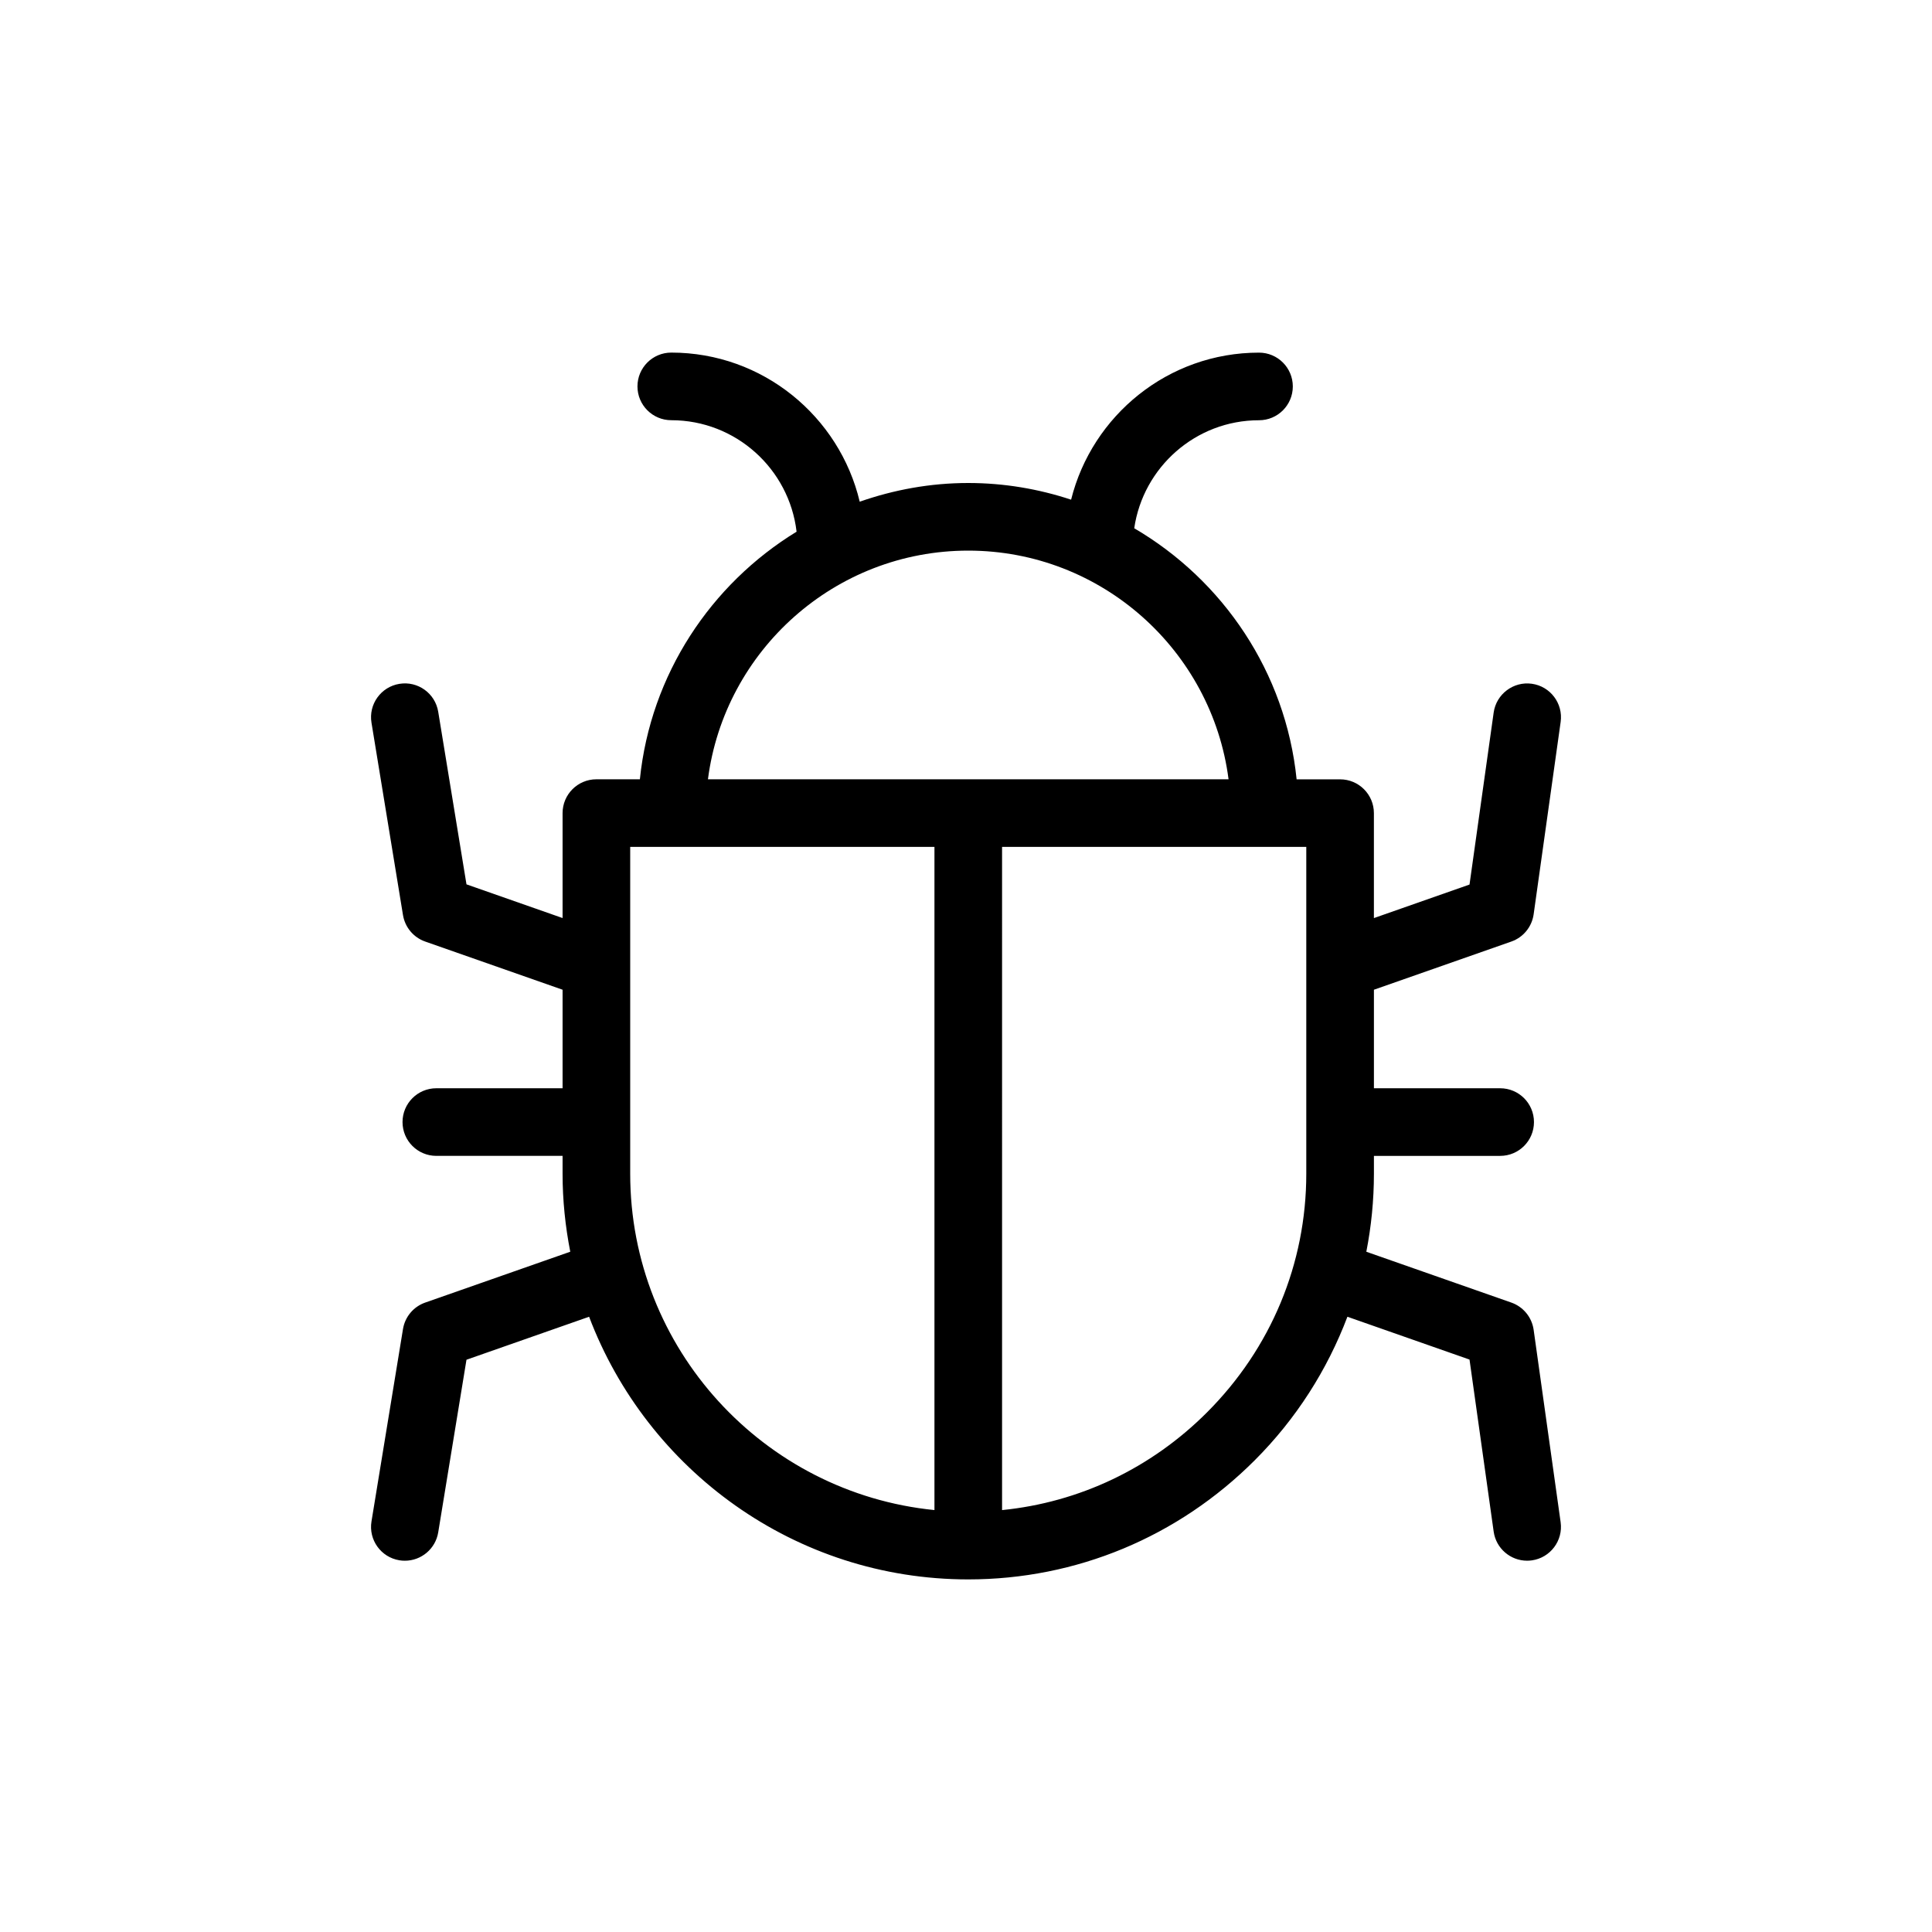 <svg xmlns="http://www.w3.org/2000/svg" xmlns:xlink="http://www.w3.org/1999/xlink" version="1.1" x="0px" y="0px" viewBox="0 0 100 100" enable-background="new 0 0 100 100" xml:space="preserve"><path fill="#000000" d="M79.381,68.829c-0.092-0.648-0.537-1.191-1.154-1.408l-7.506-2.631c0.257-1.317,0.393-2.667,0.393-4.036  v-0.926h6.534c0.967,0,1.75-0.783,1.75-1.75s-0.783-1.75-1.75-1.75h-6.534v-5.1l7.113-2.494c0.617-0.216,1.062-0.76,1.154-1.408  l1.398-9.959c0.134-0.957-0.533-1.842-1.49-1.976c-0.95-0.135-1.842,0.533-1.977,1.49l-1.25,8.903l-4.949,1.736v-5.432  c0-0.966-0.783-1.75-1.75-1.75h-2.25c-0.567-5.549-3.81-10.307-8.405-12.995c0.459-3.157,3.177-5.591,6.458-5.591  c0.967,0,1.75-0.784,1.75-1.75s-0.783-1.75-1.75-1.75c-4.696,0-8.638,3.247-9.726,7.611C53.763,25.309,51.976,25,50.116,25  c-1.97,0-3.855,0.352-5.617,0.968c-1.05-4.418-5.019-7.718-9.754-7.718c-0.966,0-1.75,0.784-1.75,1.75s0.784,1.75,1.75,1.75  c3.344,0,6.105,2.526,6.486,5.77c-4.438,2.717-7.556,7.386-8.111,12.816h-2.251c-0.966,0-1.75,0.784-1.75,1.75v5.432l-4.974-1.744  l-1.463-8.934c-0.156-0.954-1.055-1.602-2.01-1.444c-0.954,0.156-1.601,1.056-1.444,2.01l1.631,9.959  c0.104,0.632,0.544,1.157,1.148,1.369l7.112,2.494v5.1h-6.534c-0.966,0-1.75,0.783-1.75,1.75s0.784,1.75,1.75,1.75h6.534v0.926  c0,1.381,0.142,2.728,0.398,4.035l-7.51,2.633c-0.604,0.212-1.044,0.736-1.148,1.368l-1.631,9.96  c-0.156,0.954,0.49,1.854,1.444,2.01c0.096,0.017,0.191,0.023,0.285,0.023c0.842,0,1.584-0.609,1.725-1.467l1.463-8.936l6.347-2.225  c3.002,7.931,10.655,13.595,19.625,13.595c0,0,0,0,0,0c0,0,0,0,0,0c0,0,0,0,0,0c5.587,0,10.853-2.191,14.829-6.167  c2.148-2.148,3.754-4.68,4.796-7.428l6.32,2.216l1.25,8.904c0.123,0.875,0.873,1.507,1.731,1.507c0.081,0,0.163-0.006,0.245-0.017  c0.957-0.135,1.624-1.02,1.49-1.977L79.381,68.829z M50.116,28.5c6.898,0,12.612,5.168,13.474,11.836H36.643  C37.504,33.668,43.218,28.5,50.116,28.5z M32.619,60.753V43.836h2.162h13.586v34.325C39.537,77.281,32.619,69.81,32.619,60.753z   M67.613,60.753c0,4.652-1.826,9.04-5.142,12.355c-2.896,2.896-6.611,4.655-10.604,5.054V43.836h13.585h2.161V60.753z"></path></svg>